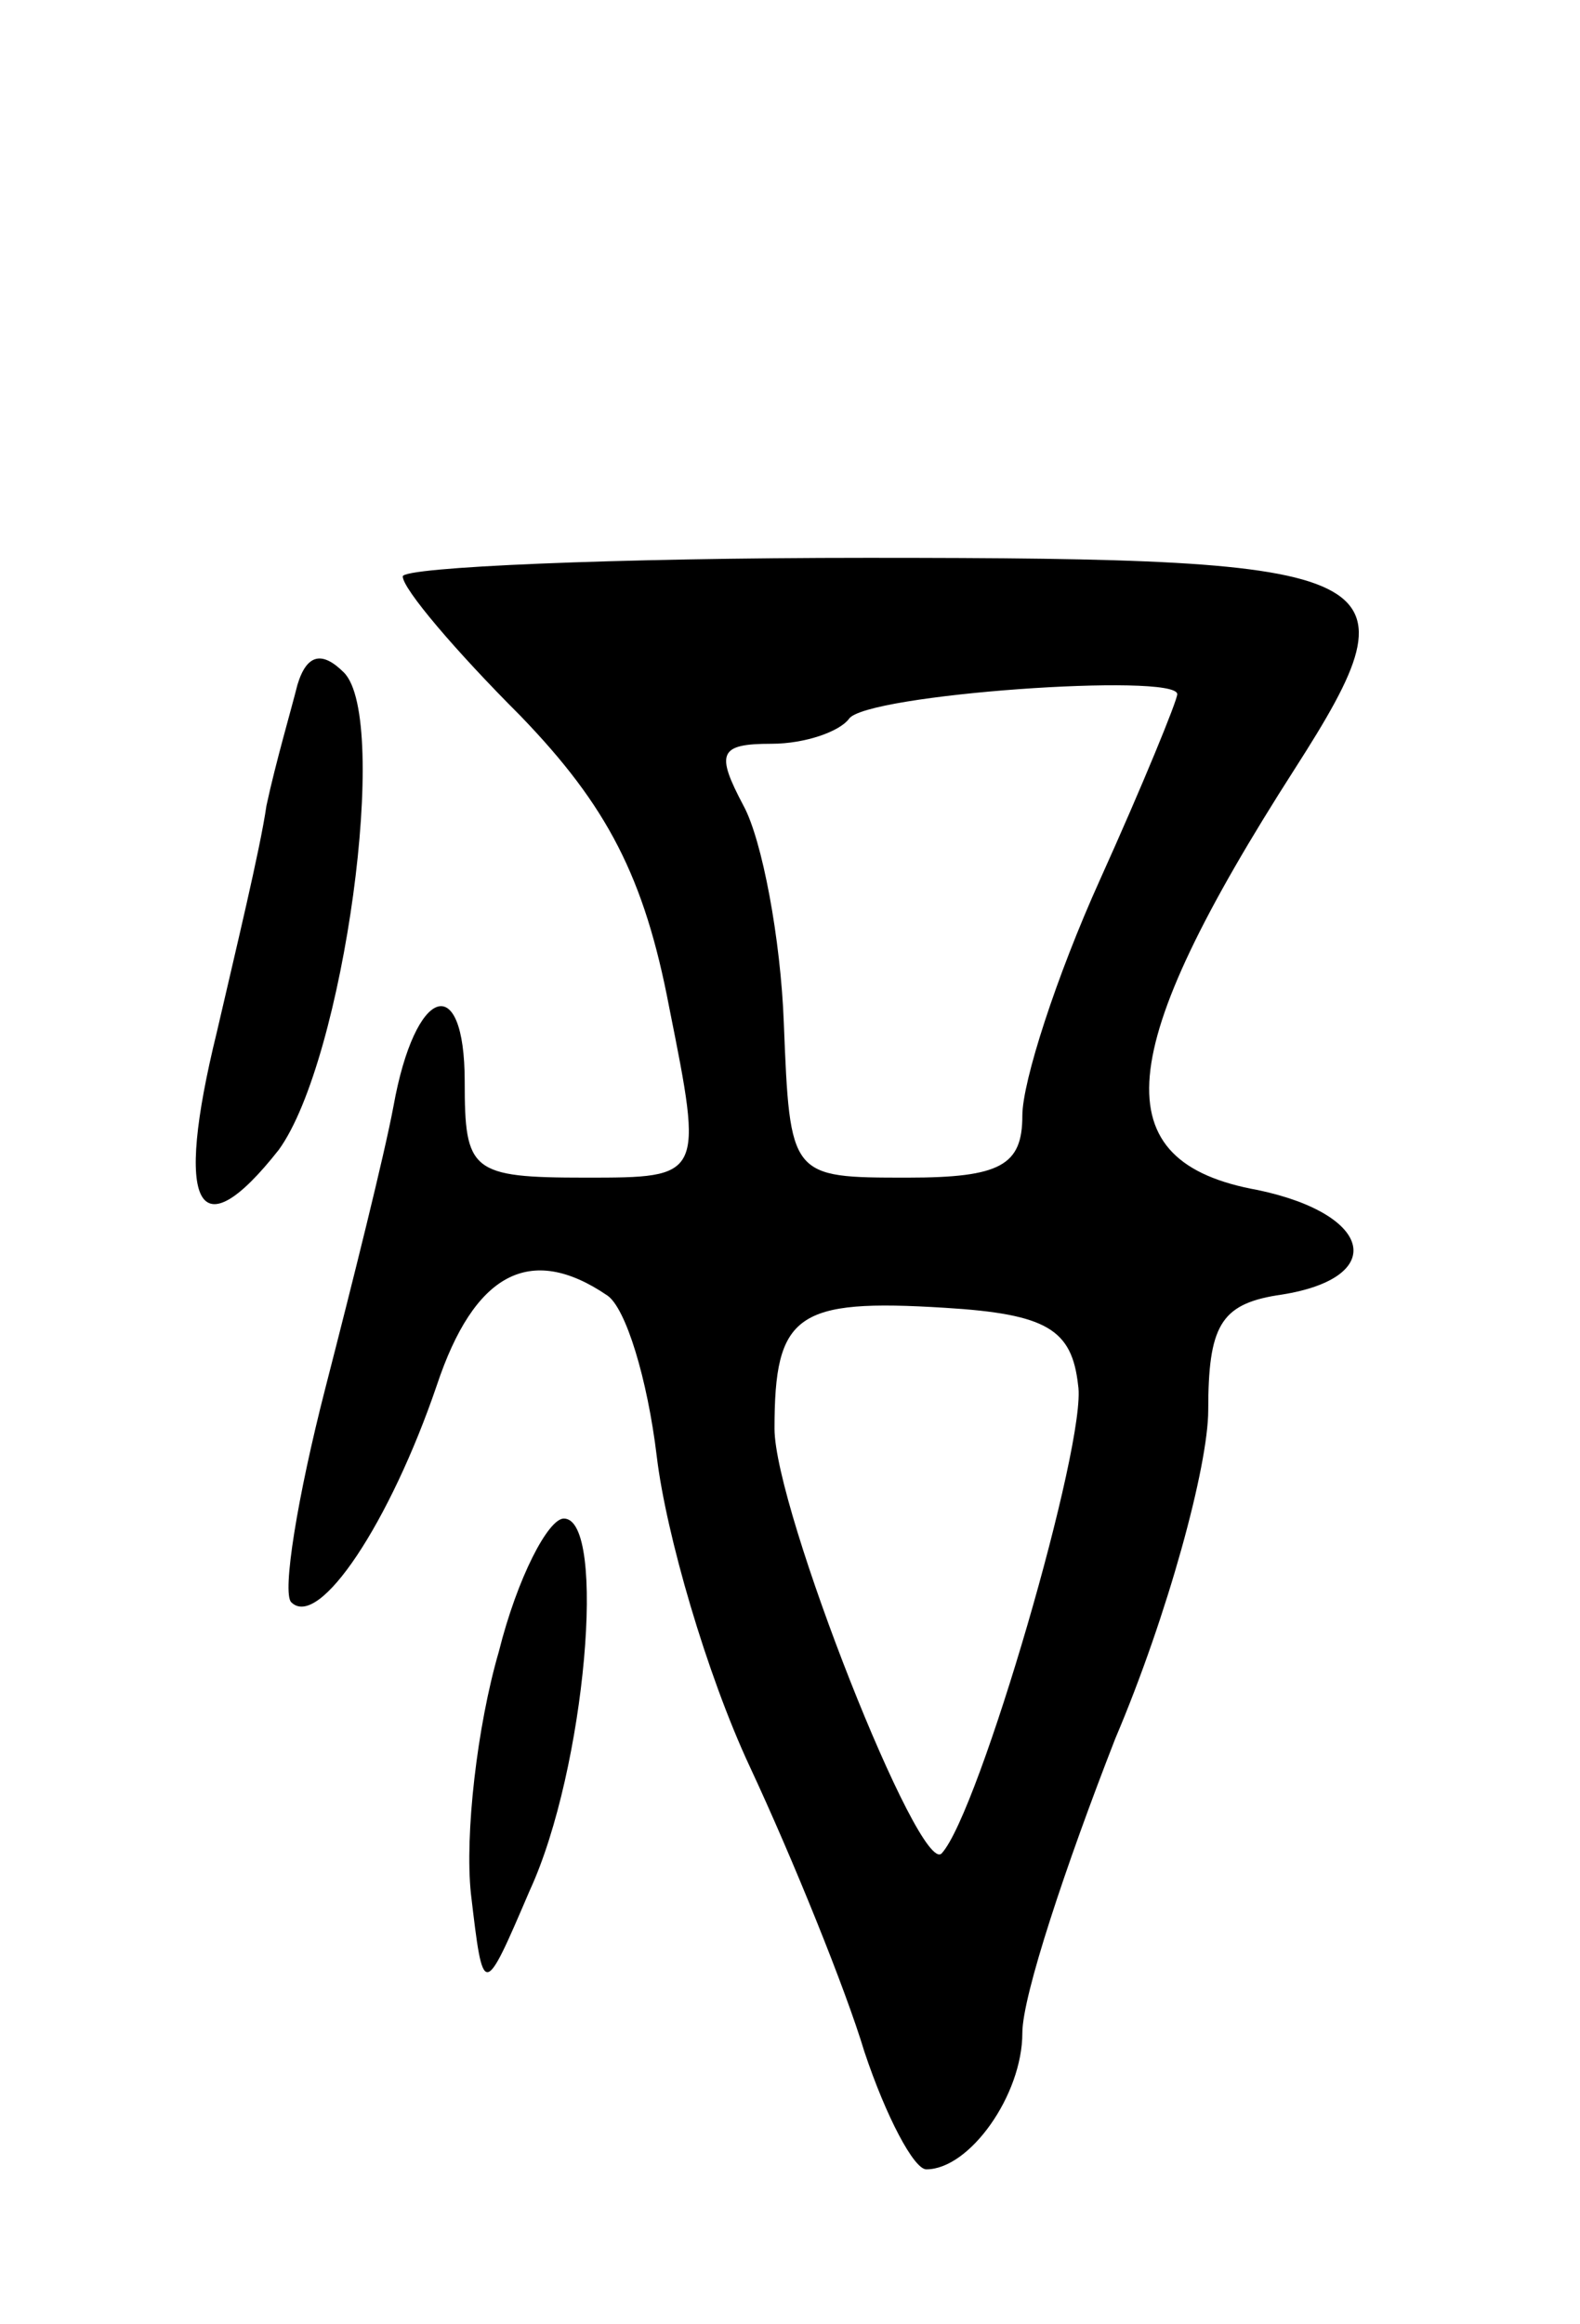<svg version="1.0" xmlns="http://www.w3.org/2000/svg"
 width="51pt" height="75pt" viewBox="0 0 51 75"
 preserveAspectRatio="xMidYMid meet">
<g transform="translate(0,75) scale(0.1,-0.1)"
fill="#000000" stroke="none">
<path d="M130 564 c0 -4 17 -24 38 -45 28 -29 40 -52 48 -94 11 -55 11 -55
-27 -55 -37 0 -39 2 -39 31 0 36 -16 31 -23 -8 -3 -16 -13 -56 -22 -91 -9 -35
-14 -66 -11 -69 9 -9 32 26 47 70 12 36 30 46 55 29 6 -4 13 -27 16 -52 3 -25
16 -70 30 -100 14 -30 31 -72 37 -92 7 -21 16 -38 20 -38 14 0 31 24 31 44 0
12 14 54 30 95 17 40 30 88 30 106 0 27 4 34 22 37 36 5 32 26 -6 34 -50 9
-47 44 12 136 41 64 33 68 -138 68 -82 0 -150 -3 -150 -6z m250 -38 c0 -2 -11
-29 -25 -60 -14 -31 -25 -65 -25 -76 0 -16 -7 -20 -37 -20 -38 0 -38 0 -40 50
-1 27 -7 59 -13 70 -9 17 -8 20 9 20 11 0 22 4 25 8 5 8 106 15 106 8z m-32
-223 c3 -18 -32 -138 -44 -151 -7 -8 -54 111 -54 137 0 37 7 42 55 39 33 -2
41 -7 43 -25z"/>
<path d="M96 529 c-2 -8 -7 -25 -10 -39 -2 -14 -10 -47 -16 -73 -14 -57 -6
-71 20 -38 21 29 36 139 21 154 -7 7 -12 6 -15 -4z"/>
<path d="M161 217 c-7 -24 -11 -59 -9 -78 4 -34 4 -34 19 1 18 39 25 120 11
120 -5 0 -15 -19 -21 -43z"/>
</g>
</svg>
